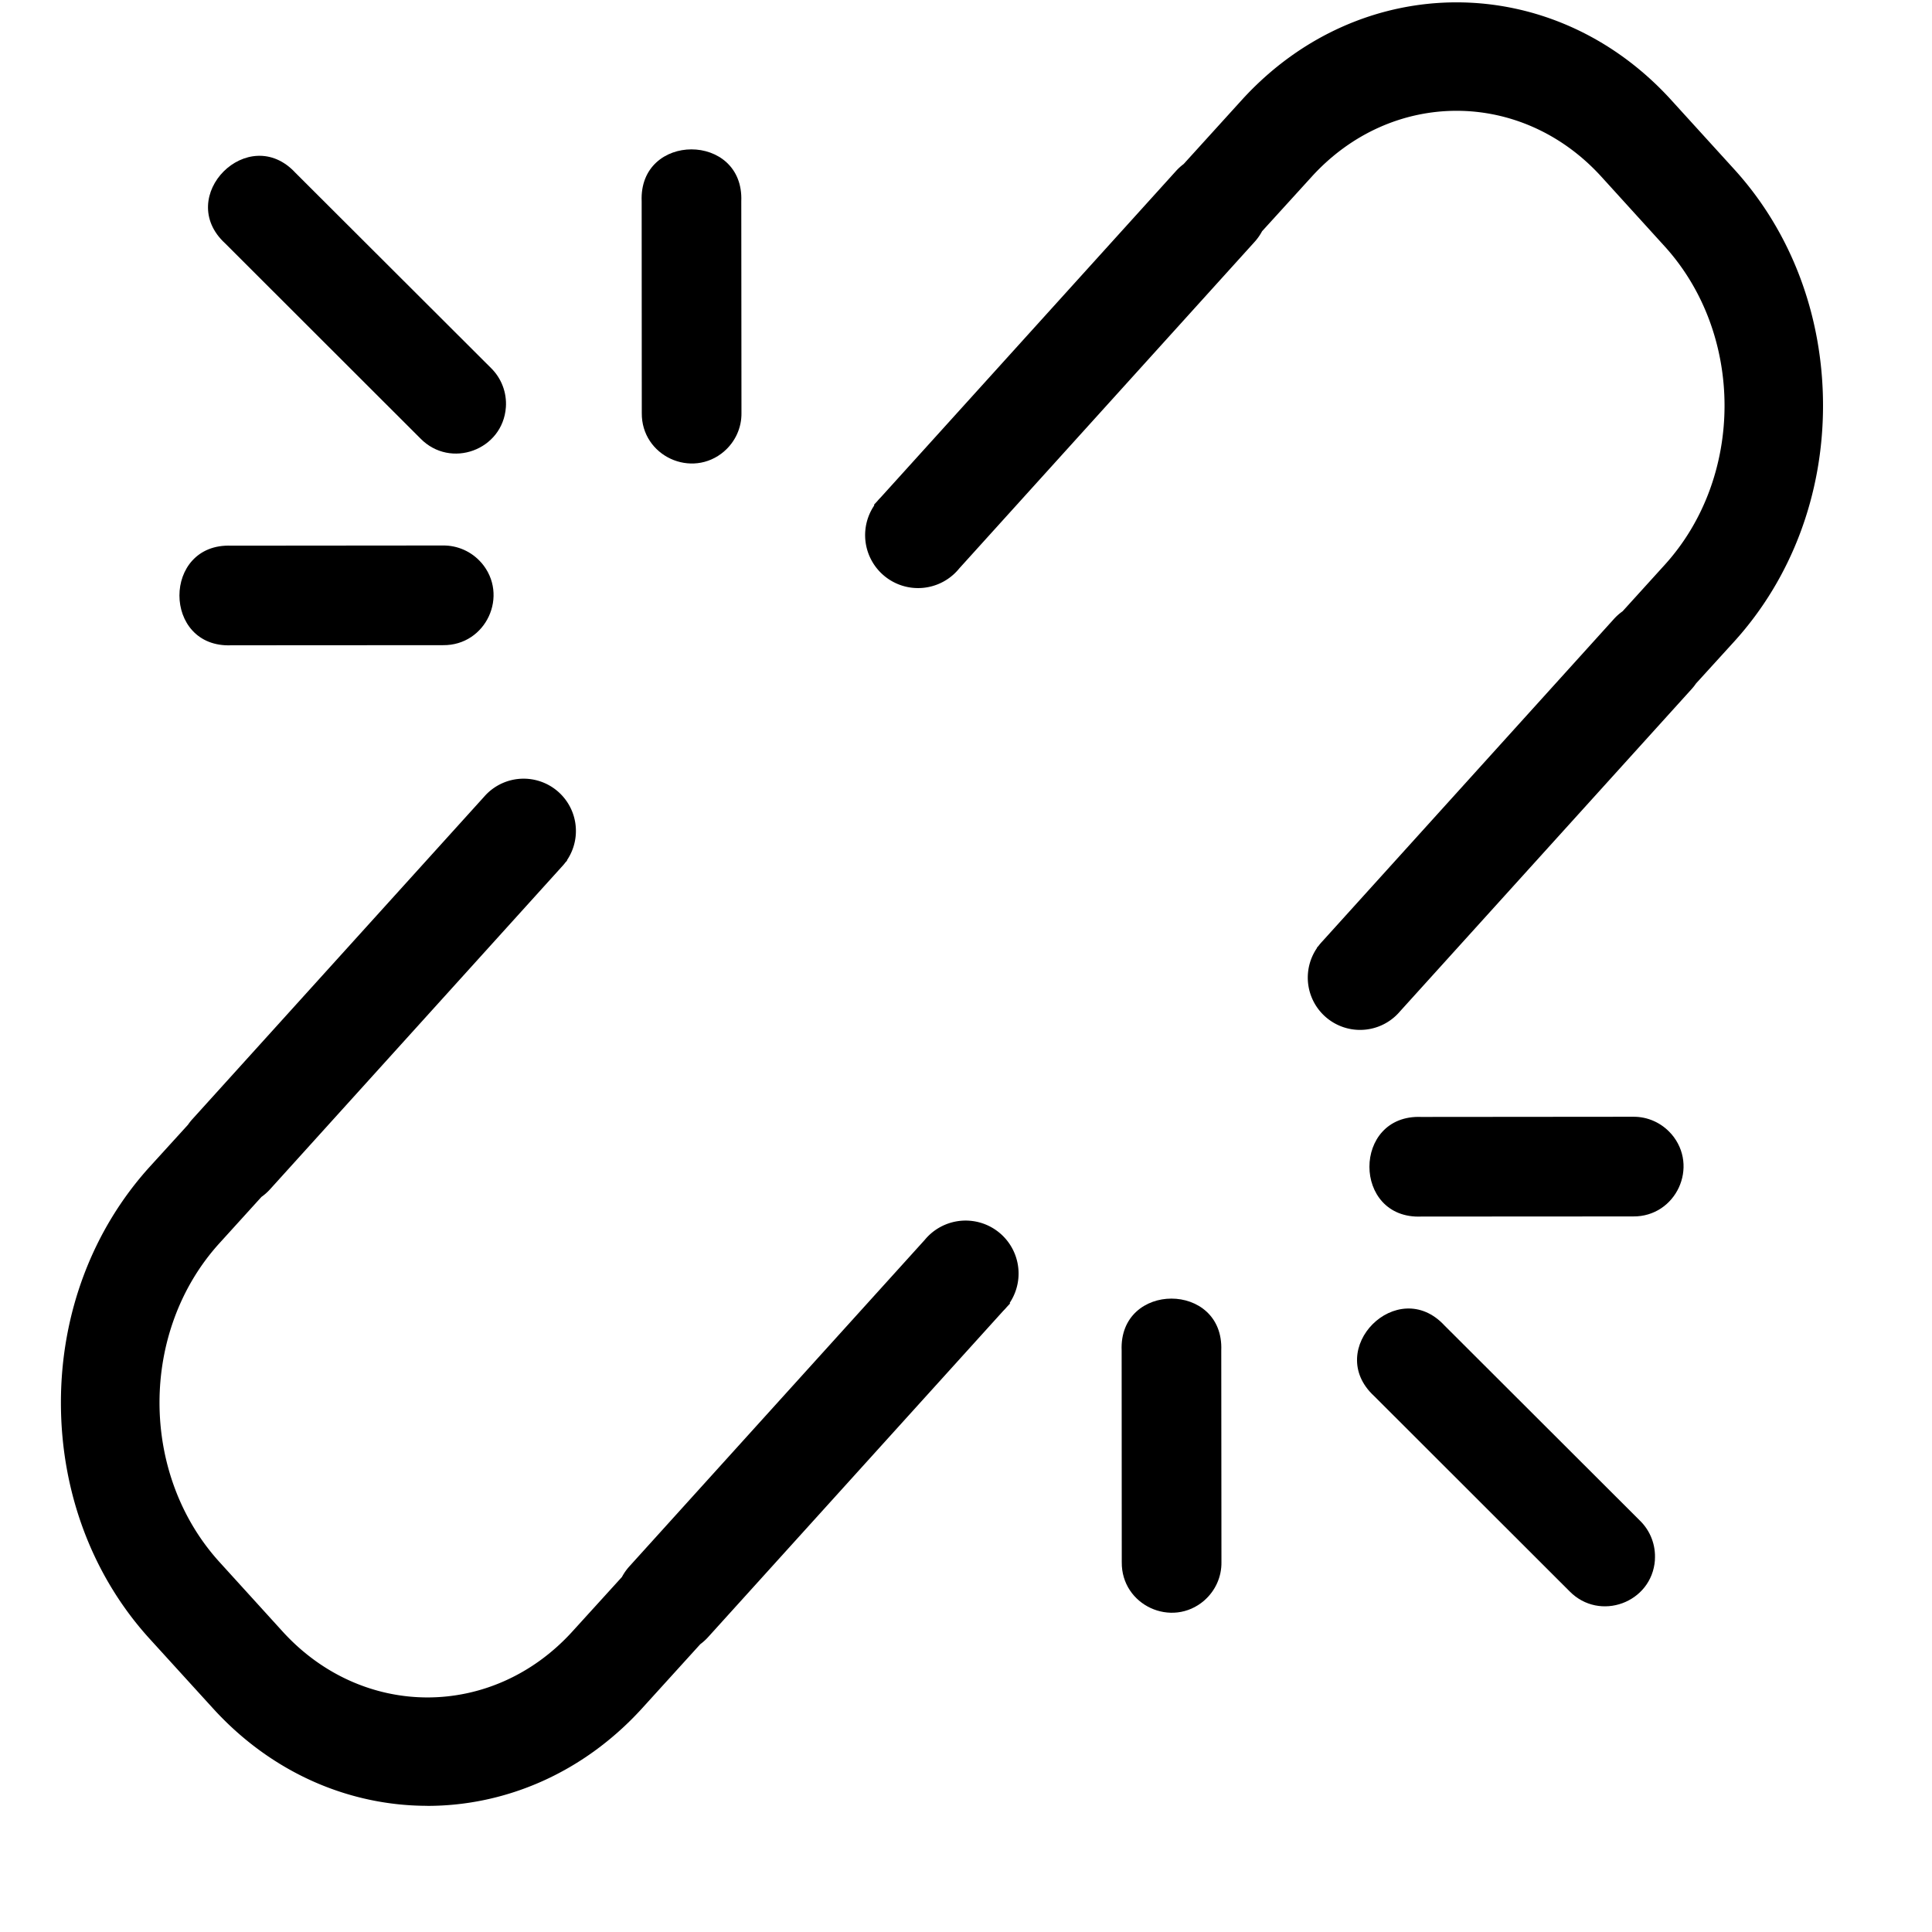 <?xml version="1.0" encoding="UTF-8" standalone="no"?>
<svg xmlns="http://www.w3.org/2000/svg" viewBox="0 0 32 32">
   <path style="fill:currentColor;fill-rule:nonzero;stroke:none;stroke-width:1" d="M 24.125 0.039 C 22.837 0.039 21.548 0.579 20.568 1.656 L 19.605 2.717 A 0.877 0.877 0 0 0 19.475 2.836 L 14.588 8.238 A 0.877 0.877 0 0 0 14.529 8.303 L 14.475 8.361 L 14.482 8.369 A 0.877 0.877 0 0 0 15.889 9.414 L 20.775 4.012 A 0.877 0.877 0 0 0 20.904 3.83 L 21.725 2.928 C 23.049 1.471 25.201 1.471 26.525 2.928 L 27.57 4.078 C 28.895 5.535 28.895 7.903 27.57 9.359 L 26.875 10.125 A 0.866 0.866 0 0 0 26.73 10.254 L 21.902 15.592 A 0.866 0.866 0 0 0 21.838 15.668 L 21.811 15.697 L 21.814 15.701 A 0.866 0.866 0 0 0 23.188 16.752 L 28.016 11.416 A 0.866 0.866 0 0 0 28.092 11.32 L 28.721 10.629 C 29.67 9.585 30.195 8.195 30.195 6.719 C 30.195 5.242 29.676 3.851 28.727 2.807 L 27.68 1.656 C 26.7 0.579 25.413 0.039 24.125 0.039 z " />
   <path d="m 7.079,29.911 c 1.288,0 2.577,-0.54 3.557,-1.617 l 0.963,-1.061 a 0.877,0.877 0 0 0 0.131,-0.119 l 4.887,-5.402 a 0.877,0.877 0 0 0 0.059,-0.064 l 0.055,-0.059 -0.008,-0.008 a 0.877,0.877 0 0 0 -1.406,-1.045 l -4.887,5.402 a 0.877,0.877 0 0 0 -0.129,0.182 l -0.82,0.902 c -1.324,1.457 -3.476,1.457 -4.801,0 l -1.045,-1.15 c -1.324,-1.457 -1.324,-3.824 0,-5.281 l 0.695,-0.766 a 0.866,0.866 0 0 0 0.145,-0.129 l 4.828,-5.338 a 0.866,0.866 0 0 0 0.064,-0.076 l 0.027,-0.029 -0.004,-0.004 A 0.866,0.866 0 0 0 8.017,13.198 L 3.189,18.534 a 0.866,0.866 0 0 0 -0.076,0.096 l -0.629,0.691 c -0.949,1.044 -1.475,2.433 -1.475,3.91 0,1.477 0.519,2.868 1.469,3.912 l 1.047,1.15 c 0.98,1.078 2.267,1.617 3.555,1.617 z" style="fill:currentColor;fill-rule:nonzero;stroke:none;stroke-width:1" />
   <path style="color:currentColor;font-style:normal;font-variant:normal;font-weight:normal;font-stretch:normal;font-size:medium;line-height:normal;font-family:sans-serif;font-variant-ligatures:normal;font-variant-position:normal;font-variant-caps:normal;font-variant-numeric:normal;font-variant-alternates:normal;font-feature-settings:normal;text-indent:0;text-align:start;text-decoration:none;text-decoration-line:none;text-decoration-style:solid;text-decoration-color:#000000;letter-spacing:normal;word-spacing:normal;text-transform:none;writing-mode:lr-tb;direction:ltr;text-orientation:mixed;dominant-baseline:auto;baseline-shift:baseline;text-anchor:start;white-space:normal;shape-padding:0;clip-rule:nonzero;display:inline;overflow:visible;visibility:visible;opacity:1;isolation:auto;mix-blend-mode:normal;color-interpolation:sRGB;color-interpolation-filters:linearRGB;solid-color:#000000;solid-opacity:1;vector-effect:none;fill:currentColor;fill-opacity:1;fill-rule:nonzero;stroke:none;stroke-width:1.652;stroke-linecap:round;stroke-linejoin:miter;stroke-miterlimit:4;stroke-dasharray:none;stroke-dashoffset:0;stroke-opacity:1;color-rendering:auto;image-rendering:auto;shape-rendering:auto;text-rendering:auto;enable-background:accumulate" d="M 7.972,9.32 C 7.812,9.136 7.579,9.032 7.336,9.035 l -3.505,0.003 c -1.146,-0.046 -1.145,1.698 0.001,1.65 l 3.506,-0.002 c 0.712,0.008 1.1,-0.828 0.634,-1.367 z" />
   <path d="M 8.379,6.746 C 8.396,6.502 8.305,6.264 8.131,6.094 L 4.895,2.864 C 4.117,2.02 2.885,3.255 3.729,4.031 l 3.235,3.232 c 0.498,0.509 1.364,0.192 1.415,-0.518 z" style="color:#000000;font-style:normal;font-variant:normal;font-weight:normal;font-stretch:normal;font-size:medium;line-height:normal;font-family:sans-serif;font-variant-ligatures:normal;font-variant-position:normal;font-variant-caps:normal;font-variant-numeric:normal;font-variant-alternates:normal;font-feature-settings:normal;text-indent:0;text-align:start;text-decoration:none;text-decoration-line:none;text-decoration-style:solid;text-decoration-color:#000000;letter-spacing:normal;word-spacing:normal;text-transform:none;writing-mode:lr-tb;direction:ltr;text-orientation:mixed;dominant-baseline:auto;baseline-shift:baseline;text-anchor:start;white-space:normal;shape-padding:0;clip-rule:nonzero;display:inline;overflow:visible;visibility:visible;opacity:1;isolation:auto;mix-blend-mode:normal;color-interpolation:sRGB;color-interpolation-filters:linearRGB;solid-color:#000000;solid-opacity:1;vector-effect:none;fill:currentColor;fill-opacity:1;fill-rule:nonzero;stroke:none;stroke-width:1.652;stroke-linecap:round;stroke-linejoin:miter;stroke-miterlimit:4;stroke-dasharray:none;stroke-dashoffset:0;stroke-opacity:1;color-rendering:auto;image-rendering:auto;shape-rendering:auto;text-rendering:auto;enable-background:accumulate"/>
   <path d="m 11.996,7.474 c 0.184,-0.16 0.289,-0.392 0.285,-0.636 l -0.003,-3.505 c 0.046,-1.146 -1.698,-1.145 -1.65,0.001 l 0.002,3.506 c -0.008,0.712 0.828,1.1 1.367,0.634 z" style="color:#000000;font-style:normal;font-variant:normal;font-weight:normal;font-stretch:normal;font-size:medium;line-height:normal;font-family:sans-serif;font-variant-ligatures:normal;font-variant-position:normal;font-variant-caps:normal;font-variant-numeric:normal;font-variant-alternates:normal;font-feature-settings:normal;text-indent:0;text-align:start;text-decoration:none;text-decoration-line:none;text-decoration-style:solid;text-decoration-color:#000000;letter-spacing:normal;word-spacing:normal;text-transform:none;writing-mode:lr-tb;direction:ltr;text-orientation:mixed;dominant-baseline:auto;baseline-shift:baseline;text-anchor:start;white-space:normal;shape-padding:0;clip-rule:nonzero;display:inline;overflow:visible;visibility:visible;opacity:1;isolation:auto;mix-blend-mode:normal;color-interpolation:sRGB;color-interpolation-filters:linearRGB;solid-color:#000000;solid-opacity:1;vector-effect:none;fill:currentColor;fill-opacity:1;fill-rule:nonzero;stroke:none;stroke-width:1.652;stroke-linecap:round;stroke-linejoin:miter;stroke-miterlimit:4;stroke-dasharray:none;stroke-dashoffset:0;stroke-opacity:1;color-rendering:auto;image-rendering:auto;shape-rendering:auto;text-rendering:auto;enable-background:accumulate"/>
   <g transform="rotate(180,23.881,22.674)">
      <path style="color:#000000;font-style:normal;font-variant:normal;font-weight:normal;font-stretch:normal;font-size:medium;line-height:normal;font-family:sans-serif;font-variant-ligatures:normal;font-variant-position:normal;font-variant-caps:normal;font-variant-numeric:normal;font-variant-alternates:normal;font-feature-settings:normal;text-indent:0;text-align:start;text-decoration:none;text-decoration-line:none;text-decoration-style:solid;text-decoration-color:#000000;letter-spacing:normal;word-spacing:normal;text-transform:none;writing-mode:lr-tb;direction:ltr;text-orientation:mixed;dominant-baseline:auto;baseline-shift:baseline;text-anchor:start;white-space:normal;shape-padding:0;clip-rule:nonzero;display:inline;overflow:visible;visibility:visible;opacity:1;isolation:auto;mix-blend-mode:normal;color-interpolation:sRGB;color-interpolation-filters:linearRGB;solid-color:#000000;solid-opacity:1;vector-effect:none;fill:currentColor;fill-opacity:1;fill-rule:nonzero;stroke:none;stroke-width:1.652;stroke-linecap:round;stroke-linejoin:miter;stroke-miterlimit:4;stroke-dasharray:none;stroke-dashoffset:0;stroke-opacity:1;color-rendering:auto;image-rendering:auto;shape-rendering:auto;text-rendering:auto;enable-background:accumulate" d="m 20.08,26.566 c 0.16,0.184 0.392,0.289 0.636,0.285 l 3.505,-0.003 c 1.146,0.046 1.145,-1.698 -10e-4,-1.65 l -3.506,0.002 c -0.712,-0.008 -1.1,0.828 -0.634,1.367 z" />
      <path d="m 20.352,19.51 c -0.017,0.243 0.073,0.482 0.248,0.652 l 3.235,3.23 c 0.778,0.843 2.011,-0.391 1.166,-1.168 l -3.235,-3.232 c -0.498,-0.509 -1.364,-0.192 -1.415,0.518 z" style="color:#000000;font-style:normal;font-variant:normal;font-weight:normal;font-stretch:normal;font-size:medium;line-height:normal;font-family:sans-serif;font-variant-ligatures:normal;font-variant-position:normal;font-variant-caps:normal;font-variant-numeric:normal;font-variant-alternates:normal;font-feature-settings:normal;text-indent:0;text-align:start;text-decoration:none;text-decoration-line:none;text-decoration-style:solid;text-decoration-color:#000000;letter-spacing:normal;word-spacing:normal;text-transform:none;writing-mode:lr-tb;direction:ltr;text-orientation:mixed;dominant-baseline:auto;baseline-shift:baseline;text-anchor:start;white-space:normal;shape-padding:0;clip-rule:nonzero;display:inline;overflow:visible;visibility:visible;opacity:1;isolation:auto;mix-blend-mode:normal;color-interpolation:sRGB;color-interpolation-filters:linearRGB;solid-color:#000000;solid-opacity:1;vector-effect:none;fill:currentColor;fill-opacity:1;fill-rule:nonzero;stroke:none;stroke-width:1.652;stroke-linecap:round;stroke-linejoin:miter;stroke-miterlimit:4;stroke-dasharray:none;stroke-dashoffset:0;stroke-opacity:1;color-rendering:auto;image-rendering:auto;shape-rendering:auto;text-rendering:auto;enable-background:accumulate"/>
      <path d="m 27.816,18.839 c -0.184,0.16 -0.289,0.392 -0.285,0.636 l 0.003,3.505 c -0.046,1.146 1.698,1.145 1.65,-0.001 l -0.002,-3.506 c 0.008,-0.712 -0.828,-1.1 -1.367,-0.634 z" style="color:#000000;font-style:normal;font-variant:normal;font-weight:normal;font-stretch:normal;font-size:medium;line-height:normal;font-family:sans-serif;font-variant-ligatures:normal;font-variant-position:normal;font-variant-caps:normal;font-variant-numeric:normal;font-variant-alternates:normal;font-feature-settings:normal;text-indent:0;text-align:start;text-decoration:none;text-decoration-line:none;text-decoration-style:solid;text-decoration-color:#000000;letter-spacing:normal;word-spacing:normal;text-transform:none;writing-mode:lr-tb;direction:ltr;text-orientation:mixed;dominant-baseline:auto;baseline-shift:baseline;text-anchor:start;white-space:normal;shape-padding:0;clip-rule:nonzero;display:inline;overflow:visible;visibility:visible;opacity:1;isolation:auto;mix-blend-mode:normal;color-interpolation:sRGB;color-interpolation-filters:linearRGB;solid-color:#000000;solid-opacity:1;vector-effect:none;fill:currentColor;fill-opacity:1;fill-rule:nonzero;stroke:none;stroke-width:1.652;stroke-linecap:round;stroke-linejoin:miter;stroke-miterlimit:4;stroke-dasharray:none;stroke-dashoffset:0;stroke-opacity:1;color-rendering:auto;image-rendering:auto;shape-rendering:auto;text-rendering:auto;enable-background:accumulate"/>
   </g>
</svg>